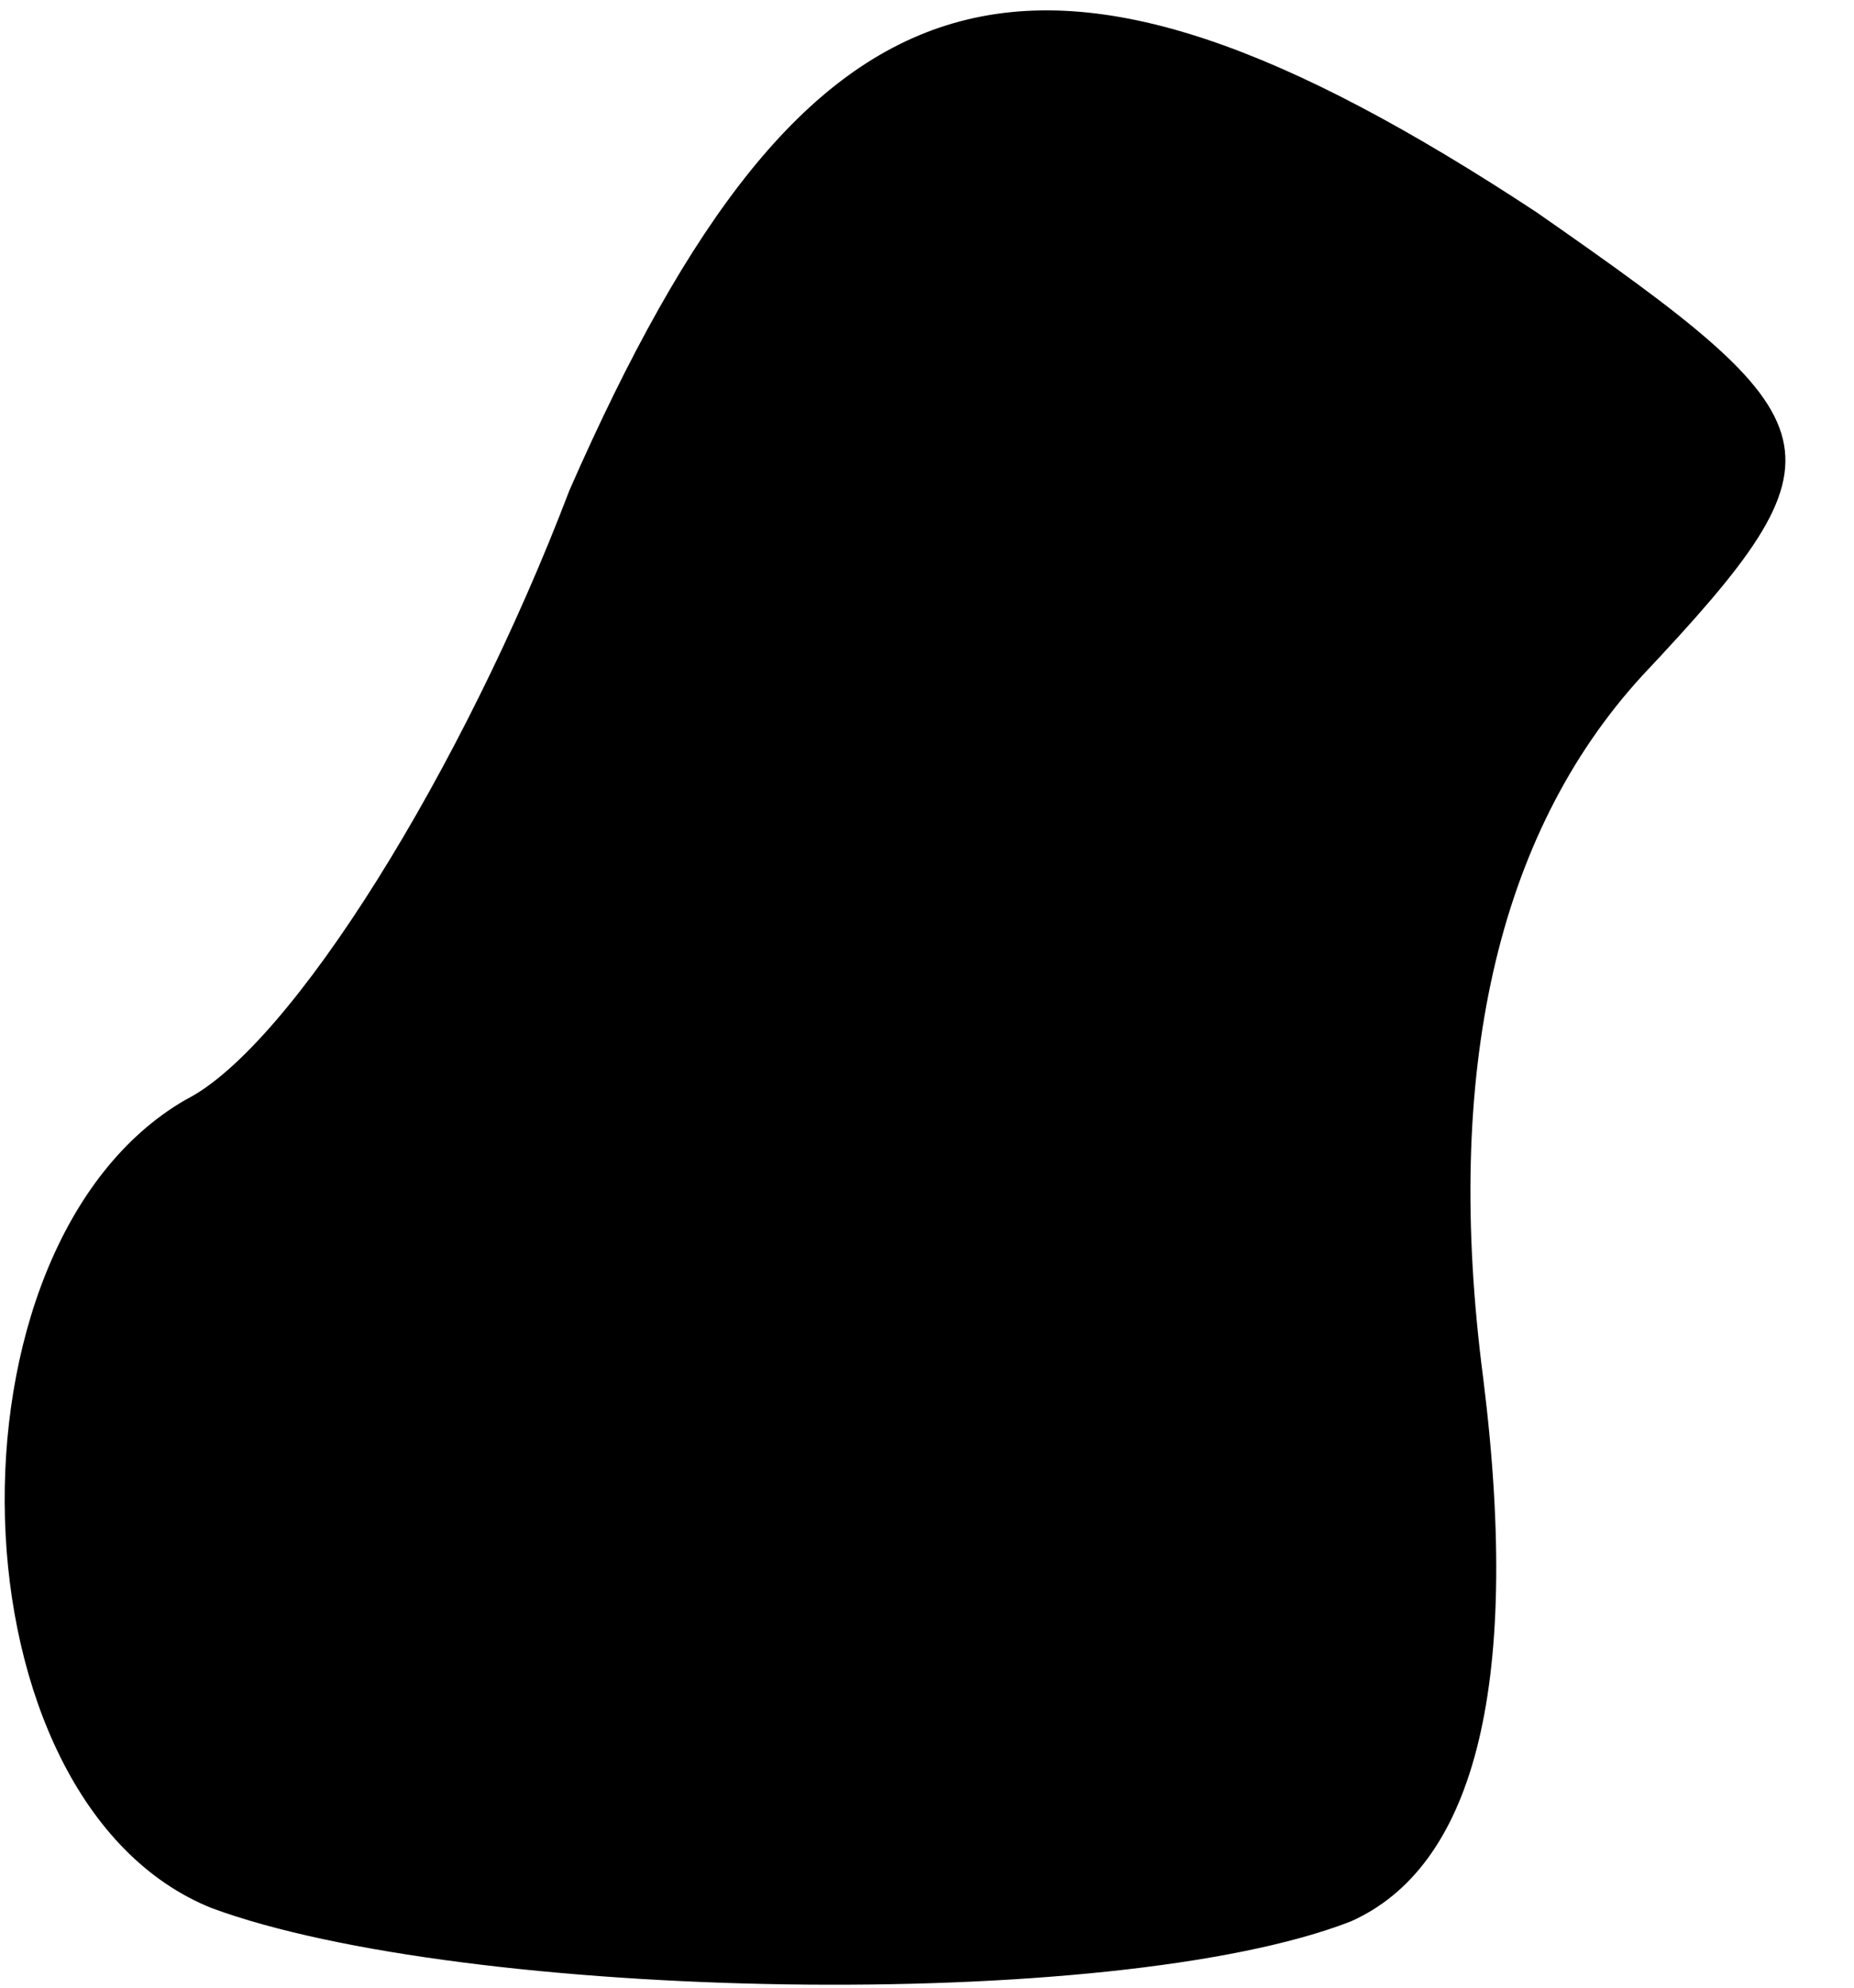 <?xml version="1.0" standalone="no"?>
<!DOCTYPE svg PUBLIC "-//W3C//DTD SVG 20010904//EN"
 "http://www.w3.org/TR/2001/REC-SVG-20010904/DTD/svg10.dtd">
<svg version="1.0" xmlns="http://www.w3.org/2000/svg"
 width="14pt" height="15pt" viewBox="0 0 14 15"
 preserveAspectRatio="xMidYMid meet">
<g transform="translate(0,15) scale(0.1,-0.1)"
fill="#000000" stroke="none">
<path fill="#000000" stroke="none" d="M43 113 c-8 -21 -21 -42 -29 -46 -19
-11 -18 -53 2 -61 19 -7 68 -8 86 -1 9 4 13 17 10 41 -3 23 1 41 12 53 16 17
15 19 -8 35 -38 25 -55 20 -73 -21z"/>
</g>
</svg>
